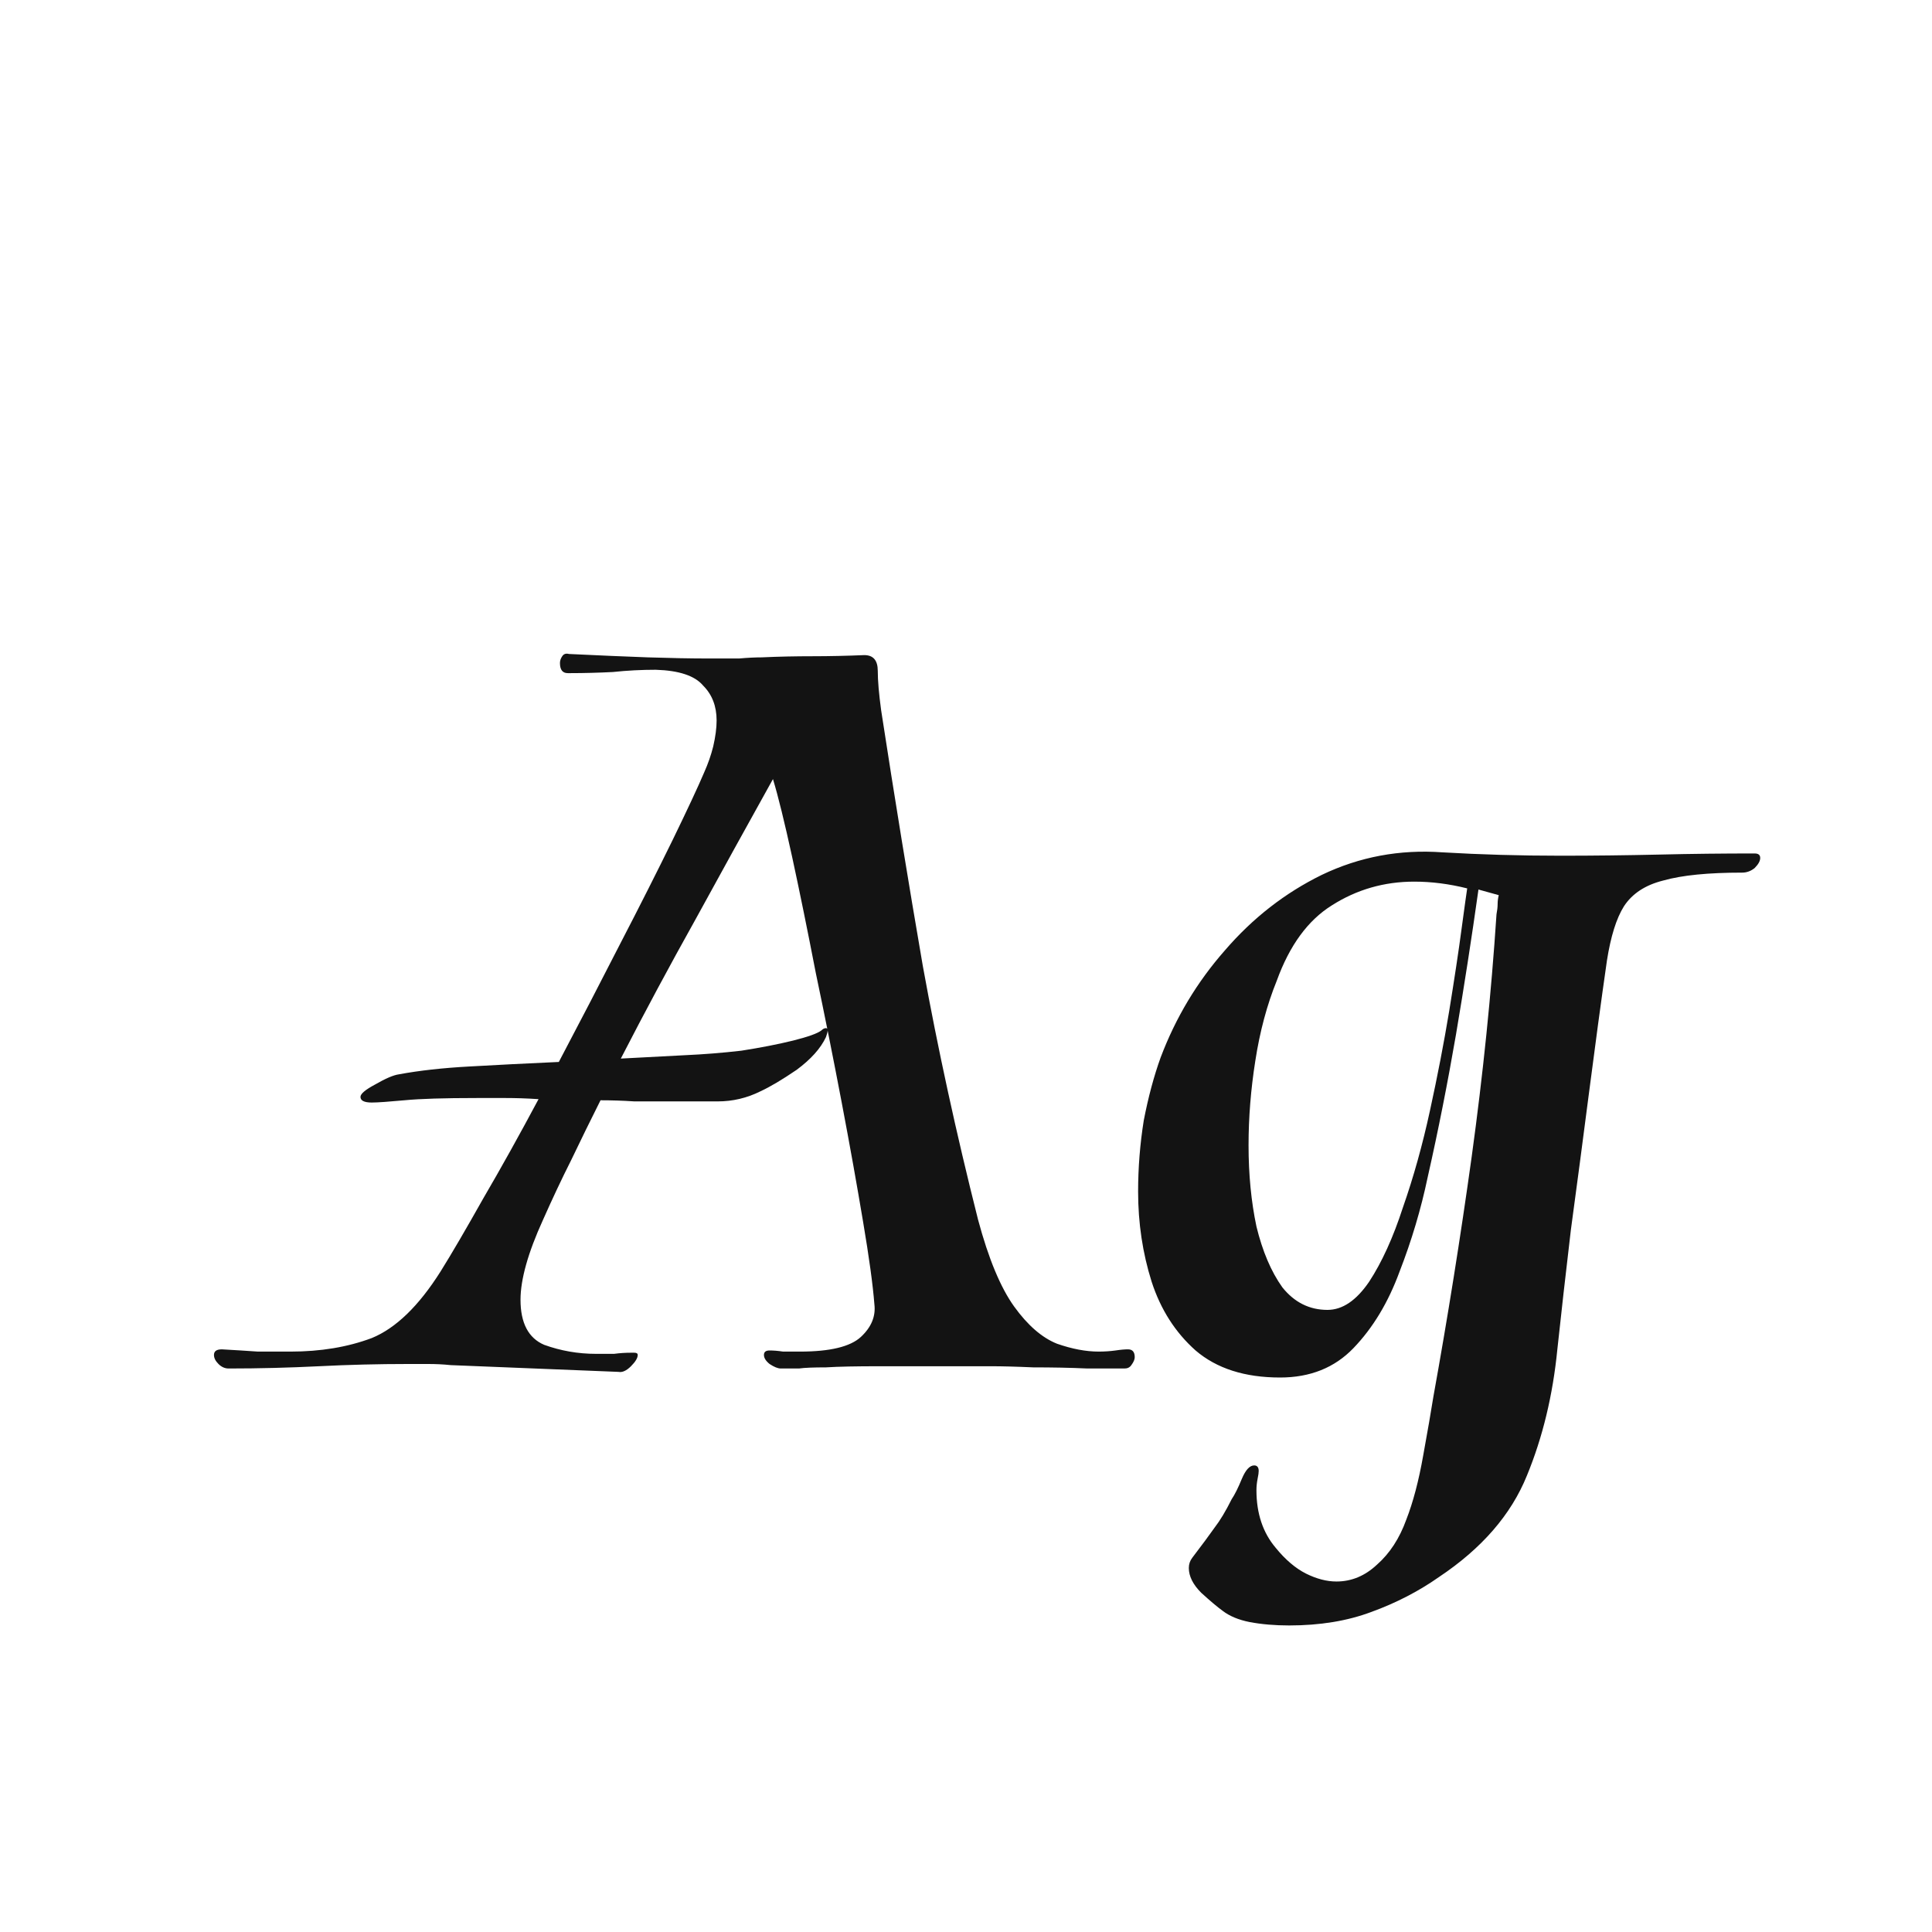 <svg width="24" height="24" viewBox="0 0 24 24" fill="none" xmlns="http://www.w3.org/2000/svg">
<path d="M7.684 17.042L5.598 16.958C5.504 16.948 5.411 16.944 5.318 16.944C5.234 16.944 5.15 16.944 5.066 16.944C4.702 16.944 4.333 16.953 3.96 16.972C3.596 16.99 3.222 17 2.84 17C2.793 17 2.751 16.981 2.714 16.944C2.676 16.906 2.658 16.869 2.658 16.832C2.658 16.785 2.69 16.762 2.756 16.762C2.914 16.771 3.064 16.78 3.204 16.79C3.344 16.79 3.479 16.79 3.61 16.79C3.983 16.79 4.319 16.734 4.618 16.622C4.916 16.5 5.201 16.225 5.472 15.796C5.612 15.572 5.789 15.268 6.004 14.886C6.228 14.503 6.456 14.092 6.69 13.654C6.54 13.644 6.405 13.64 6.284 13.64C6.162 13.64 6.041 13.64 5.92 13.64C5.518 13.64 5.22 13.649 5.024 13.668C4.828 13.686 4.692 13.696 4.618 13.696C4.524 13.696 4.478 13.672 4.478 13.626C4.478 13.588 4.538 13.537 4.66 13.472C4.79 13.397 4.888 13.355 4.954 13.346C5.206 13.299 5.5 13.266 5.836 13.248C6.172 13.229 6.54 13.21 6.942 13.192C7.203 12.697 7.455 12.212 7.698 11.736C7.95 11.25 8.169 10.816 8.356 10.434C8.542 10.051 8.673 9.771 8.748 9.594C8.794 9.491 8.832 9.384 8.86 9.272C8.888 9.15 8.902 9.043 8.902 8.95C8.902 8.772 8.846 8.628 8.734 8.516C8.631 8.394 8.435 8.329 8.146 8.32C7.968 8.32 7.791 8.329 7.614 8.348C7.436 8.357 7.259 8.362 7.082 8.362H7.054C6.988 8.362 6.956 8.32 6.956 8.236C6.956 8.208 6.965 8.18 6.984 8.152C7.002 8.124 7.03 8.114 7.068 8.124C7.441 8.142 7.768 8.156 8.048 8.166C8.337 8.175 8.584 8.18 8.79 8.18C8.939 8.18 9.07 8.18 9.182 8.18C9.294 8.17 9.387 8.166 9.462 8.166C9.676 8.156 9.886 8.152 10.092 8.152C10.306 8.152 10.521 8.147 10.736 8.138C10.848 8.138 10.904 8.203 10.904 8.334C10.904 8.455 10.918 8.618 10.946 8.824C11.114 9.916 11.287 10.975 11.464 12.002C11.65 13.028 11.879 14.078 12.15 15.152C12.28 15.637 12.43 15.996 12.598 16.23C12.766 16.463 12.943 16.617 13.13 16.692C13.316 16.757 13.489 16.79 13.648 16.79C13.723 16.79 13.793 16.785 13.858 16.776C13.923 16.766 13.975 16.762 14.012 16.762C14.068 16.762 14.096 16.794 14.096 16.86C14.096 16.888 14.082 16.92 14.054 16.958C14.035 16.986 14.007 17 13.97 17C13.877 17 13.723 17 13.508 17C13.293 16.99 13.069 16.986 12.836 16.986C12.612 16.976 12.439 16.972 12.318 16.972H10.918C10.638 16.972 10.418 16.976 10.26 16.986C10.111 16.986 9.998 16.99 9.924 17C9.849 17 9.774 17 9.7 17C9.662 17 9.616 16.981 9.56 16.944C9.513 16.906 9.49 16.869 9.49 16.832C9.49 16.794 9.513 16.776 9.56 16.776C9.606 16.776 9.662 16.78 9.728 16.79C9.802 16.79 9.872 16.79 9.938 16.79C10.311 16.79 10.563 16.729 10.694 16.608C10.825 16.486 10.88 16.351 10.862 16.202C10.843 15.959 10.796 15.618 10.722 15.18C10.647 14.732 10.559 14.237 10.456 13.696C10.353 13.154 10.246 12.618 10.134 12.086C10.031 11.554 9.933 11.073 9.84 10.644C9.746 10.214 9.667 9.892 9.602 9.678C9.275 10.266 8.953 10.849 8.636 11.428C8.318 11.997 8.01 12.571 7.712 13.15L8.51 13.108C8.734 13.098 8.967 13.08 9.21 13.052C9.452 13.014 9.667 12.972 9.854 12.926C10.04 12.879 10.157 12.837 10.204 12.8C10.223 12.781 10.241 12.772 10.26 12.772C10.288 12.772 10.288 12.809 10.26 12.884C10.194 13.024 10.073 13.159 9.896 13.29C9.718 13.411 9.569 13.5 9.448 13.556C9.28 13.64 9.102 13.682 8.916 13.682C8.738 13.682 8.556 13.682 8.37 13.682C8.192 13.682 8.029 13.682 7.88 13.682C7.73 13.672 7.59 13.668 7.46 13.668C7.338 13.91 7.217 14.158 7.096 14.41C6.974 14.652 6.858 14.9 6.746 15.152C6.559 15.562 6.466 15.894 6.466 16.146C6.466 16.435 6.564 16.622 6.76 16.706C6.965 16.78 7.18 16.818 7.404 16.818C7.478 16.818 7.553 16.818 7.628 16.818C7.702 16.808 7.772 16.804 7.838 16.804H7.88C7.908 16.804 7.922 16.813 7.922 16.832C7.922 16.869 7.894 16.916 7.838 16.972C7.782 17.028 7.73 17.051 7.684 17.042ZM16.014 20.192C15.837 20.192 15.674 20.178 15.524 20.15C15.384 20.122 15.272 20.075 15.188 20.01C15.123 19.963 15.034 19.888 14.922 19.786C14.819 19.683 14.768 19.58 14.768 19.478C14.768 19.431 14.782 19.389 14.81 19.352C14.931 19.193 15.025 19.067 15.09 18.974C15.155 18.89 15.226 18.773 15.3 18.624C15.338 18.568 15.38 18.484 15.426 18.372C15.473 18.26 15.524 18.204 15.58 18.204C15.617 18.204 15.636 18.227 15.636 18.274C15.636 18.292 15.632 18.325 15.622 18.372C15.613 18.418 15.608 18.465 15.608 18.512C15.608 18.801 15.688 19.039 15.846 19.226C15.967 19.375 16.093 19.482 16.224 19.548C16.355 19.613 16.481 19.646 16.602 19.646C16.789 19.646 16.957 19.576 17.106 19.436C17.265 19.296 17.386 19.109 17.47 18.876C17.554 18.661 17.624 18.395 17.68 18.078C17.736 17.77 17.778 17.527 17.806 17.35C17.983 16.37 18.142 15.376 18.282 14.368C18.422 13.35 18.525 12.347 18.59 11.358C18.599 11.311 18.604 11.269 18.604 11.232C18.604 11.194 18.609 11.157 18.618 11.12L18.366 11.05C18.282 11.647 18.189 12.249 18.086 12.856C17.983 13.453 17.867 14.041 17.736 14.62C17.652 15.021 17.535 15.413 17.386 15.796C17.246 16.178 17.055 16.496 16.812 16.748C16.579 16.99 16.276 17.112 15.902 17.112C15.463 17.112 15.114 17 14.852 16.776C14.6 16.552 14.418 16.267 14.306 15.922C14.194 15.567 14.138 15.194 14.138 14.802C14.138 14.503 14.162 14.209 14.208 13.92C14.264 13.63 14.334 13.369 14.418 13.136C14.605 12.641 14.871 12.198 15.216 11.806C15.562 11.404 15.963 11.092 16.42 10.868C16.887 10.644 17.386 10.55 17.918 10.588C18.394 10.616 18.884 10.63 19.388 10.63C19.799 10.63 20.205 10.625 20.606 10.616C21.017 10.606 21.413 10.602 21.796 10.602C21.843 10.602 21.866 10.62 21.866 10.658C21.866 10.695 21.843 10.737 21.796 10.784C21.75 10.821 21.698 10.84 21.642 10.84C21.222 10.84 20.895 10.872 20.662 10.938C20.438 10.994 20.275 11.101 20.172 11.26C20.079 11.409 20.009 11.633 19.962 11.932C19.887 12.454 19.813 13.005 19.738 13.584C19.663 14.162 19.589 14.727 19.514 15.278C19.449 15.828 19.393 16.323 19.346 16.762C19.29 17.331 19.164 17.854 18.968 18.33C18.772 18.815 18.408 19.235 17.876 19.59C17.624 19.767 17.344 19.912 17.036 20.024C16.738 20.136 16.397 20.192 16.014 20.192ZM16.49 16.272C16.677 16.272 16.849 16.155 17.008 15.922C17.167 15.679 17.307 15.371 17.428 14.998C17.559 14.624 17.671 14.223 17.764 13.794C17.858 13.364 17.937 12.954 18.002 12.562C18.067 12.16 18.119 11.82 18.156 11.54C18.194 11.26 18.217 11.092 18.226 11.036C18.002 10.98 17.783 10.952 17.568 10.952C17.195 10.952 16.854 11.05 16.546 11.246C16.247 11.432 16.019 11.745 15.86 12.184C15.739 12.482 15.65 12.814 15.594 13.178C15.538 13.532 15.51 13.882 15.51 14.228C15.51 14.592 15.543 14.928 15.608 15.236C15.683 15.544 15.79 15.796 15.93 15.992C16.079 16.178 16.266 16.272 16.49 16.272Z" fill="#131313"/>
</svg>
